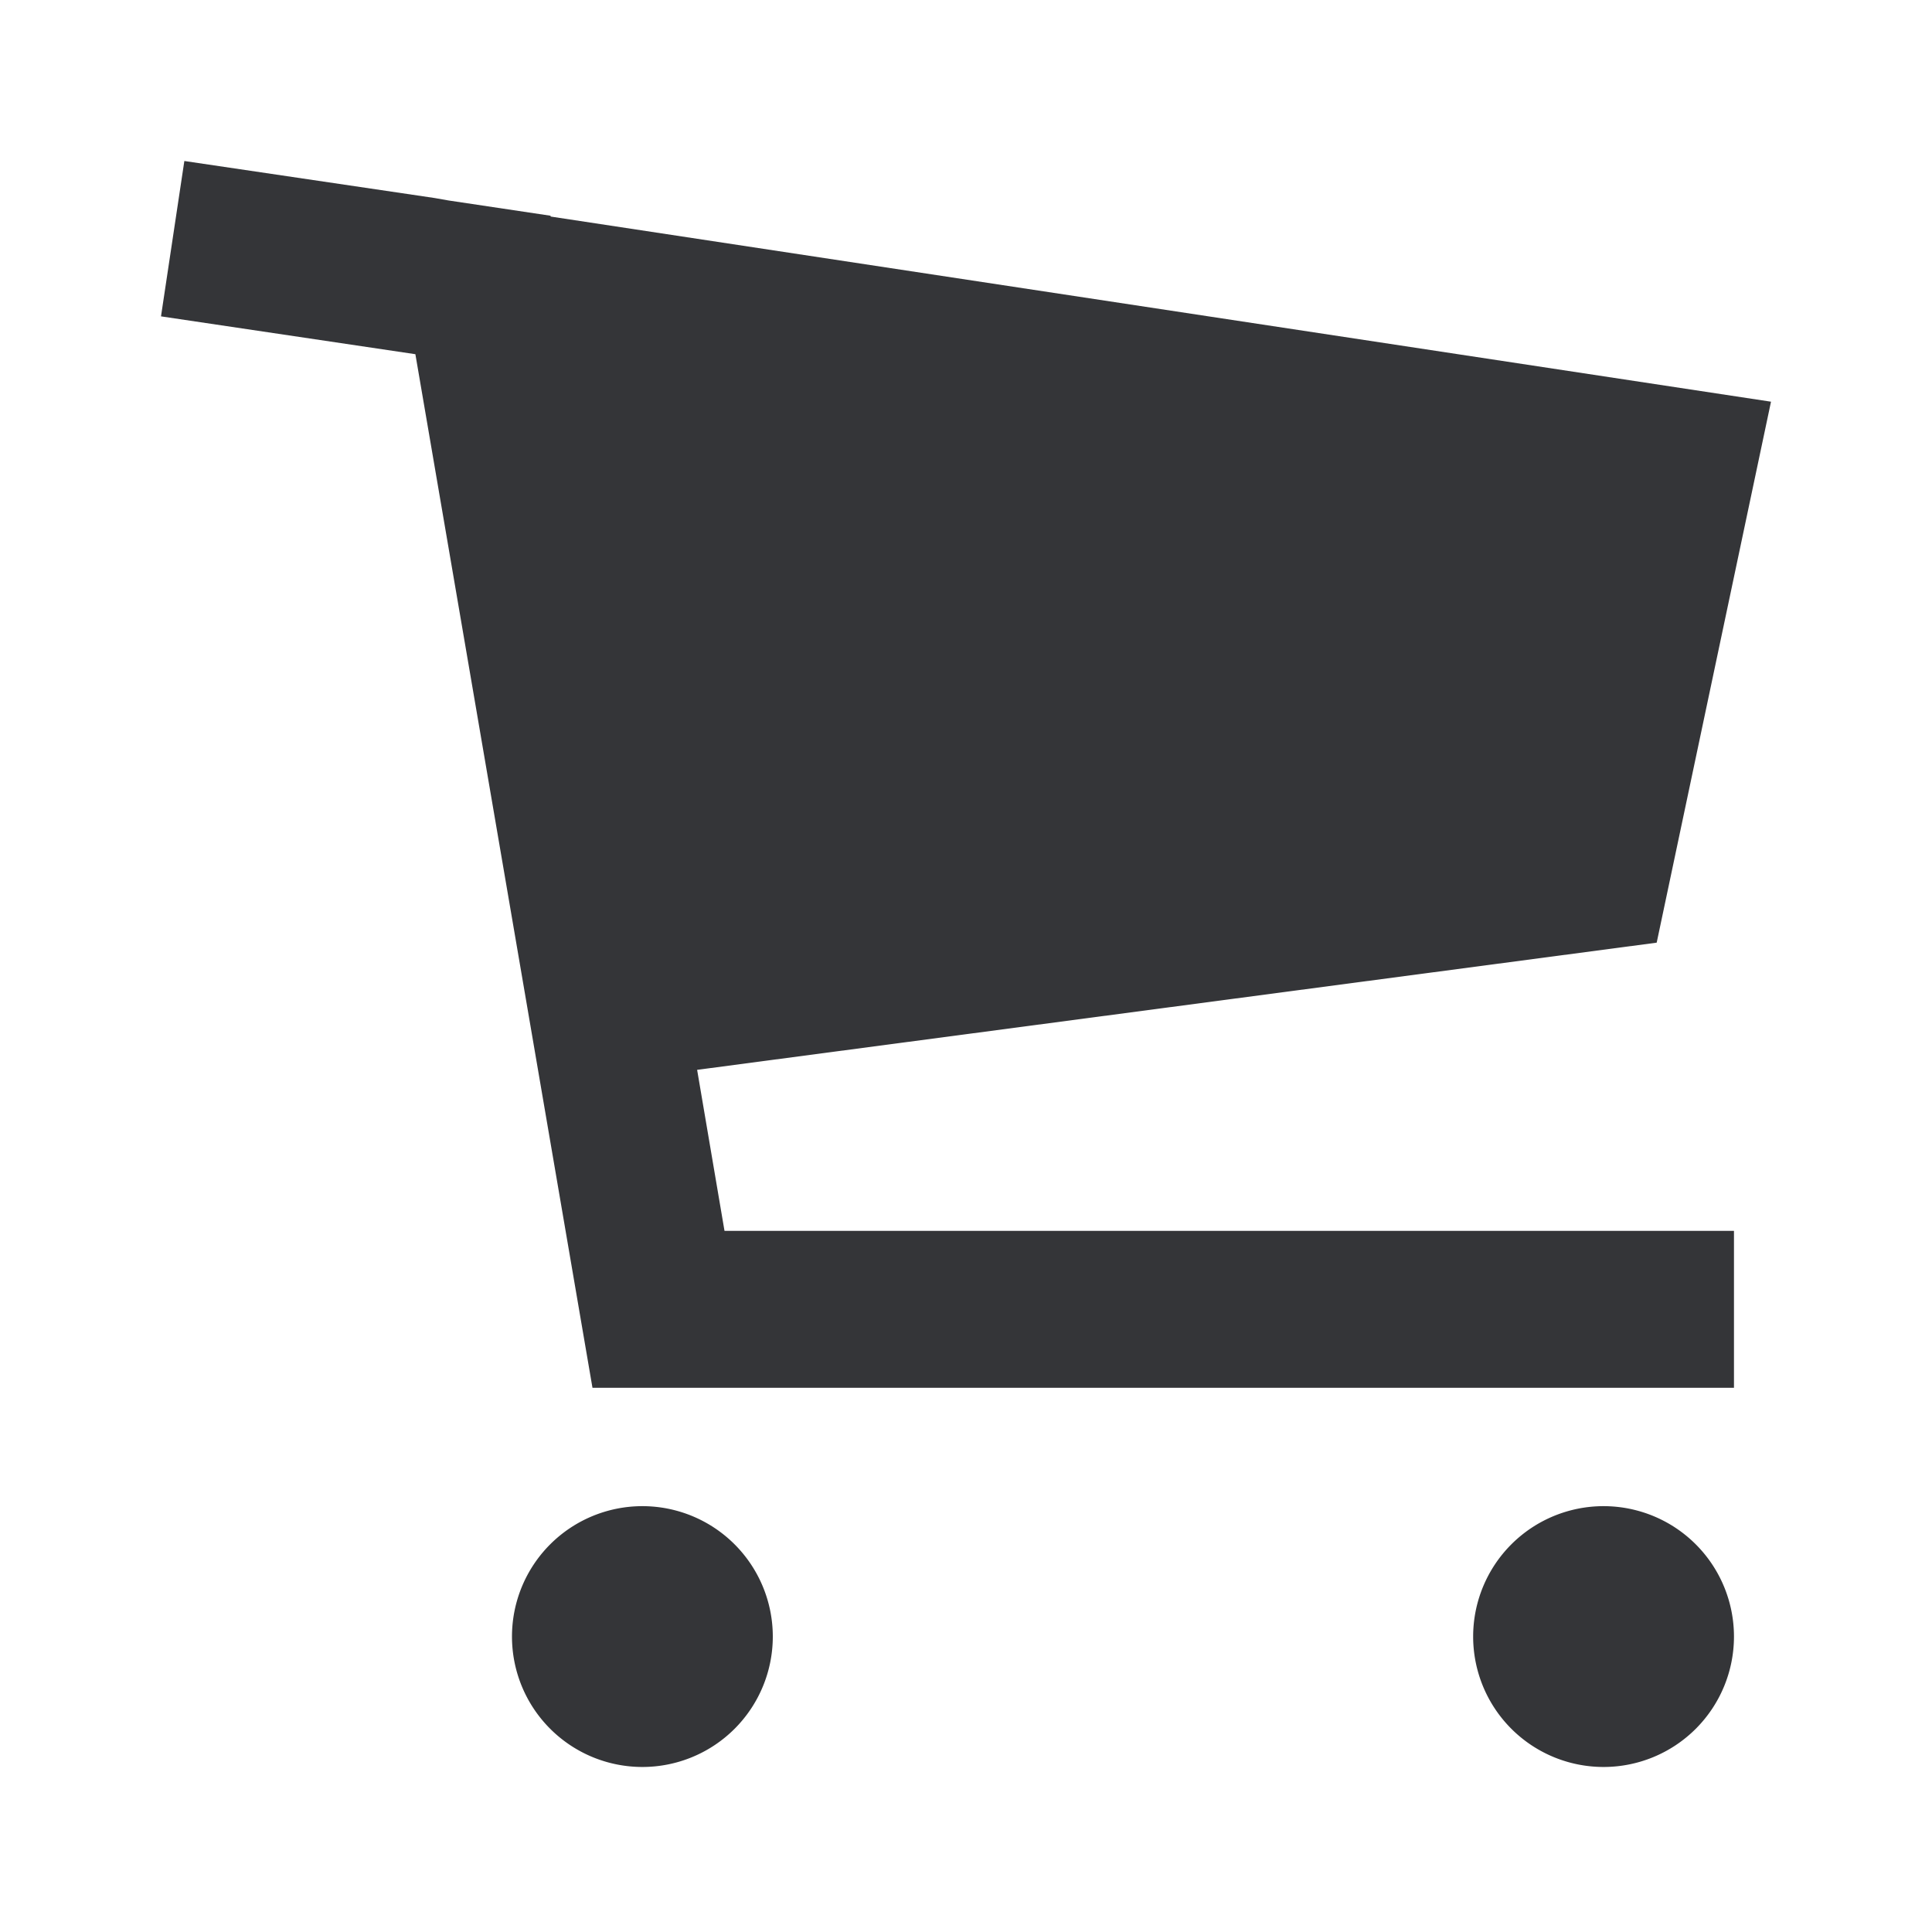 <svg
              width="24"
              height="24"
              viewBox="0 0 24 24"
              fill="#343538"
              xmlns="http://www.w3.org/2000/svg"
              size="24"
              color="systemGrayscale70"
              aria-hidden="true"
            >
              <path
                fill-rule="evenodd"
                clip-rule="evenodd"
                d="m6.84 2.68-1.27-.19-.17-.03L2.29 2 2 3.93l3.16.47 2.2 12.84h14.18v-1.95H9l-.34-2 11.92-1.58L22 4.99 6.84 2.69zm1.14 19.27a1.62 1.62 0 1 0 0-3.24 1.62 1.62 0 0 0 0 3.24m11.94 0a1.62 1.62 0 1 0 0-3.24 1.62 1.62 0 0 0 0 3.24"
              ></path>
            </svg>